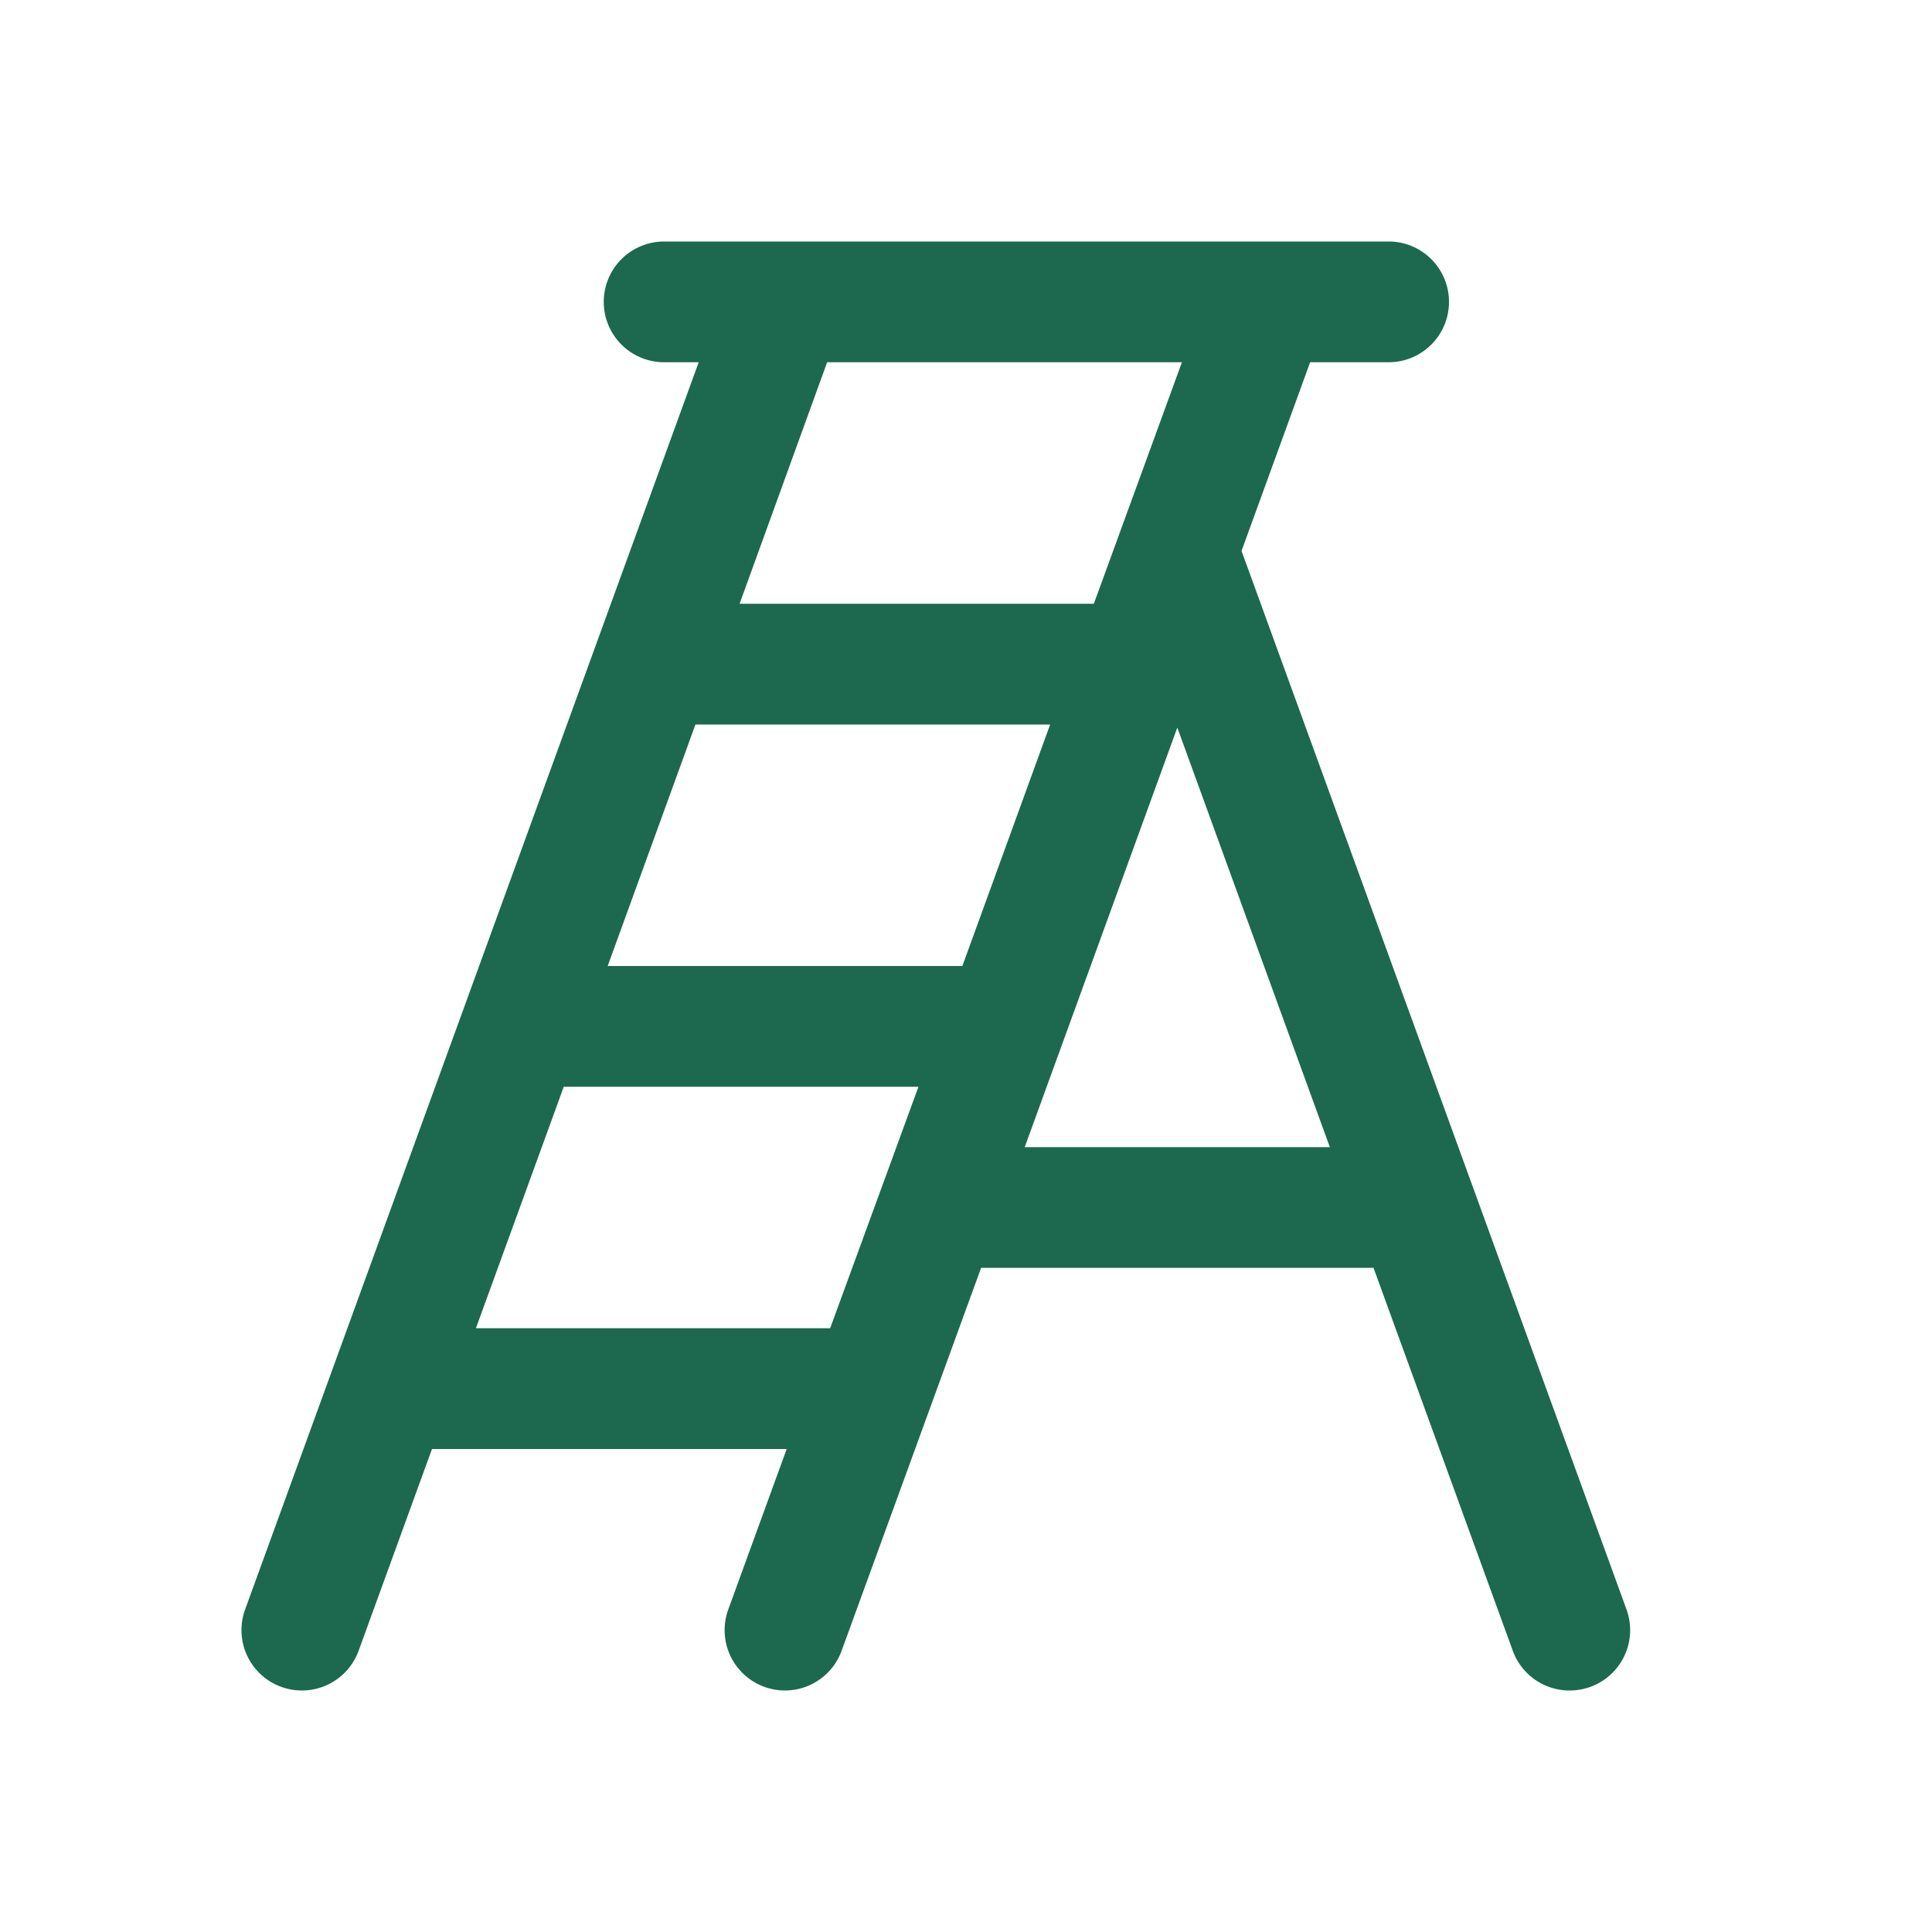 <svg xmlns="http://www.w3.org/2000/svg" viewBox="0 0 256 256" fill="#1C694F"><path d="M215.52,213.26,164.51,73l9.09-25H184a8,8,0,0,0,0-16H88a8,8,0,0,0,0,16h4.58L32.48,213.26a8,8,0,0,0,4.79,10.26A8.14,8.14,0,0,0,40,224a8,8,0,0,0,7.52-5.27L57.24,192h47l-7.74,21.26a8,8,0,0,0,4.79,10.26A8.14,8.14,0,0,0,104,224a8,8,0,0,0,7.52-5.27L130,168H182l18.45,50.73A8,8,0,0,0,208,224a8.14,8.14,0,0,0,2.73-.48A8,8,0,0,0,215.52,213.26Zm-88-85.26h-47L92.15,96h47Zm29.09-80L144.94,80H98L109.6,48ZM63.06,176,74.7,144h47L110,176Zm72.72-24L156,96.41,176.21,152Z"/></svg>